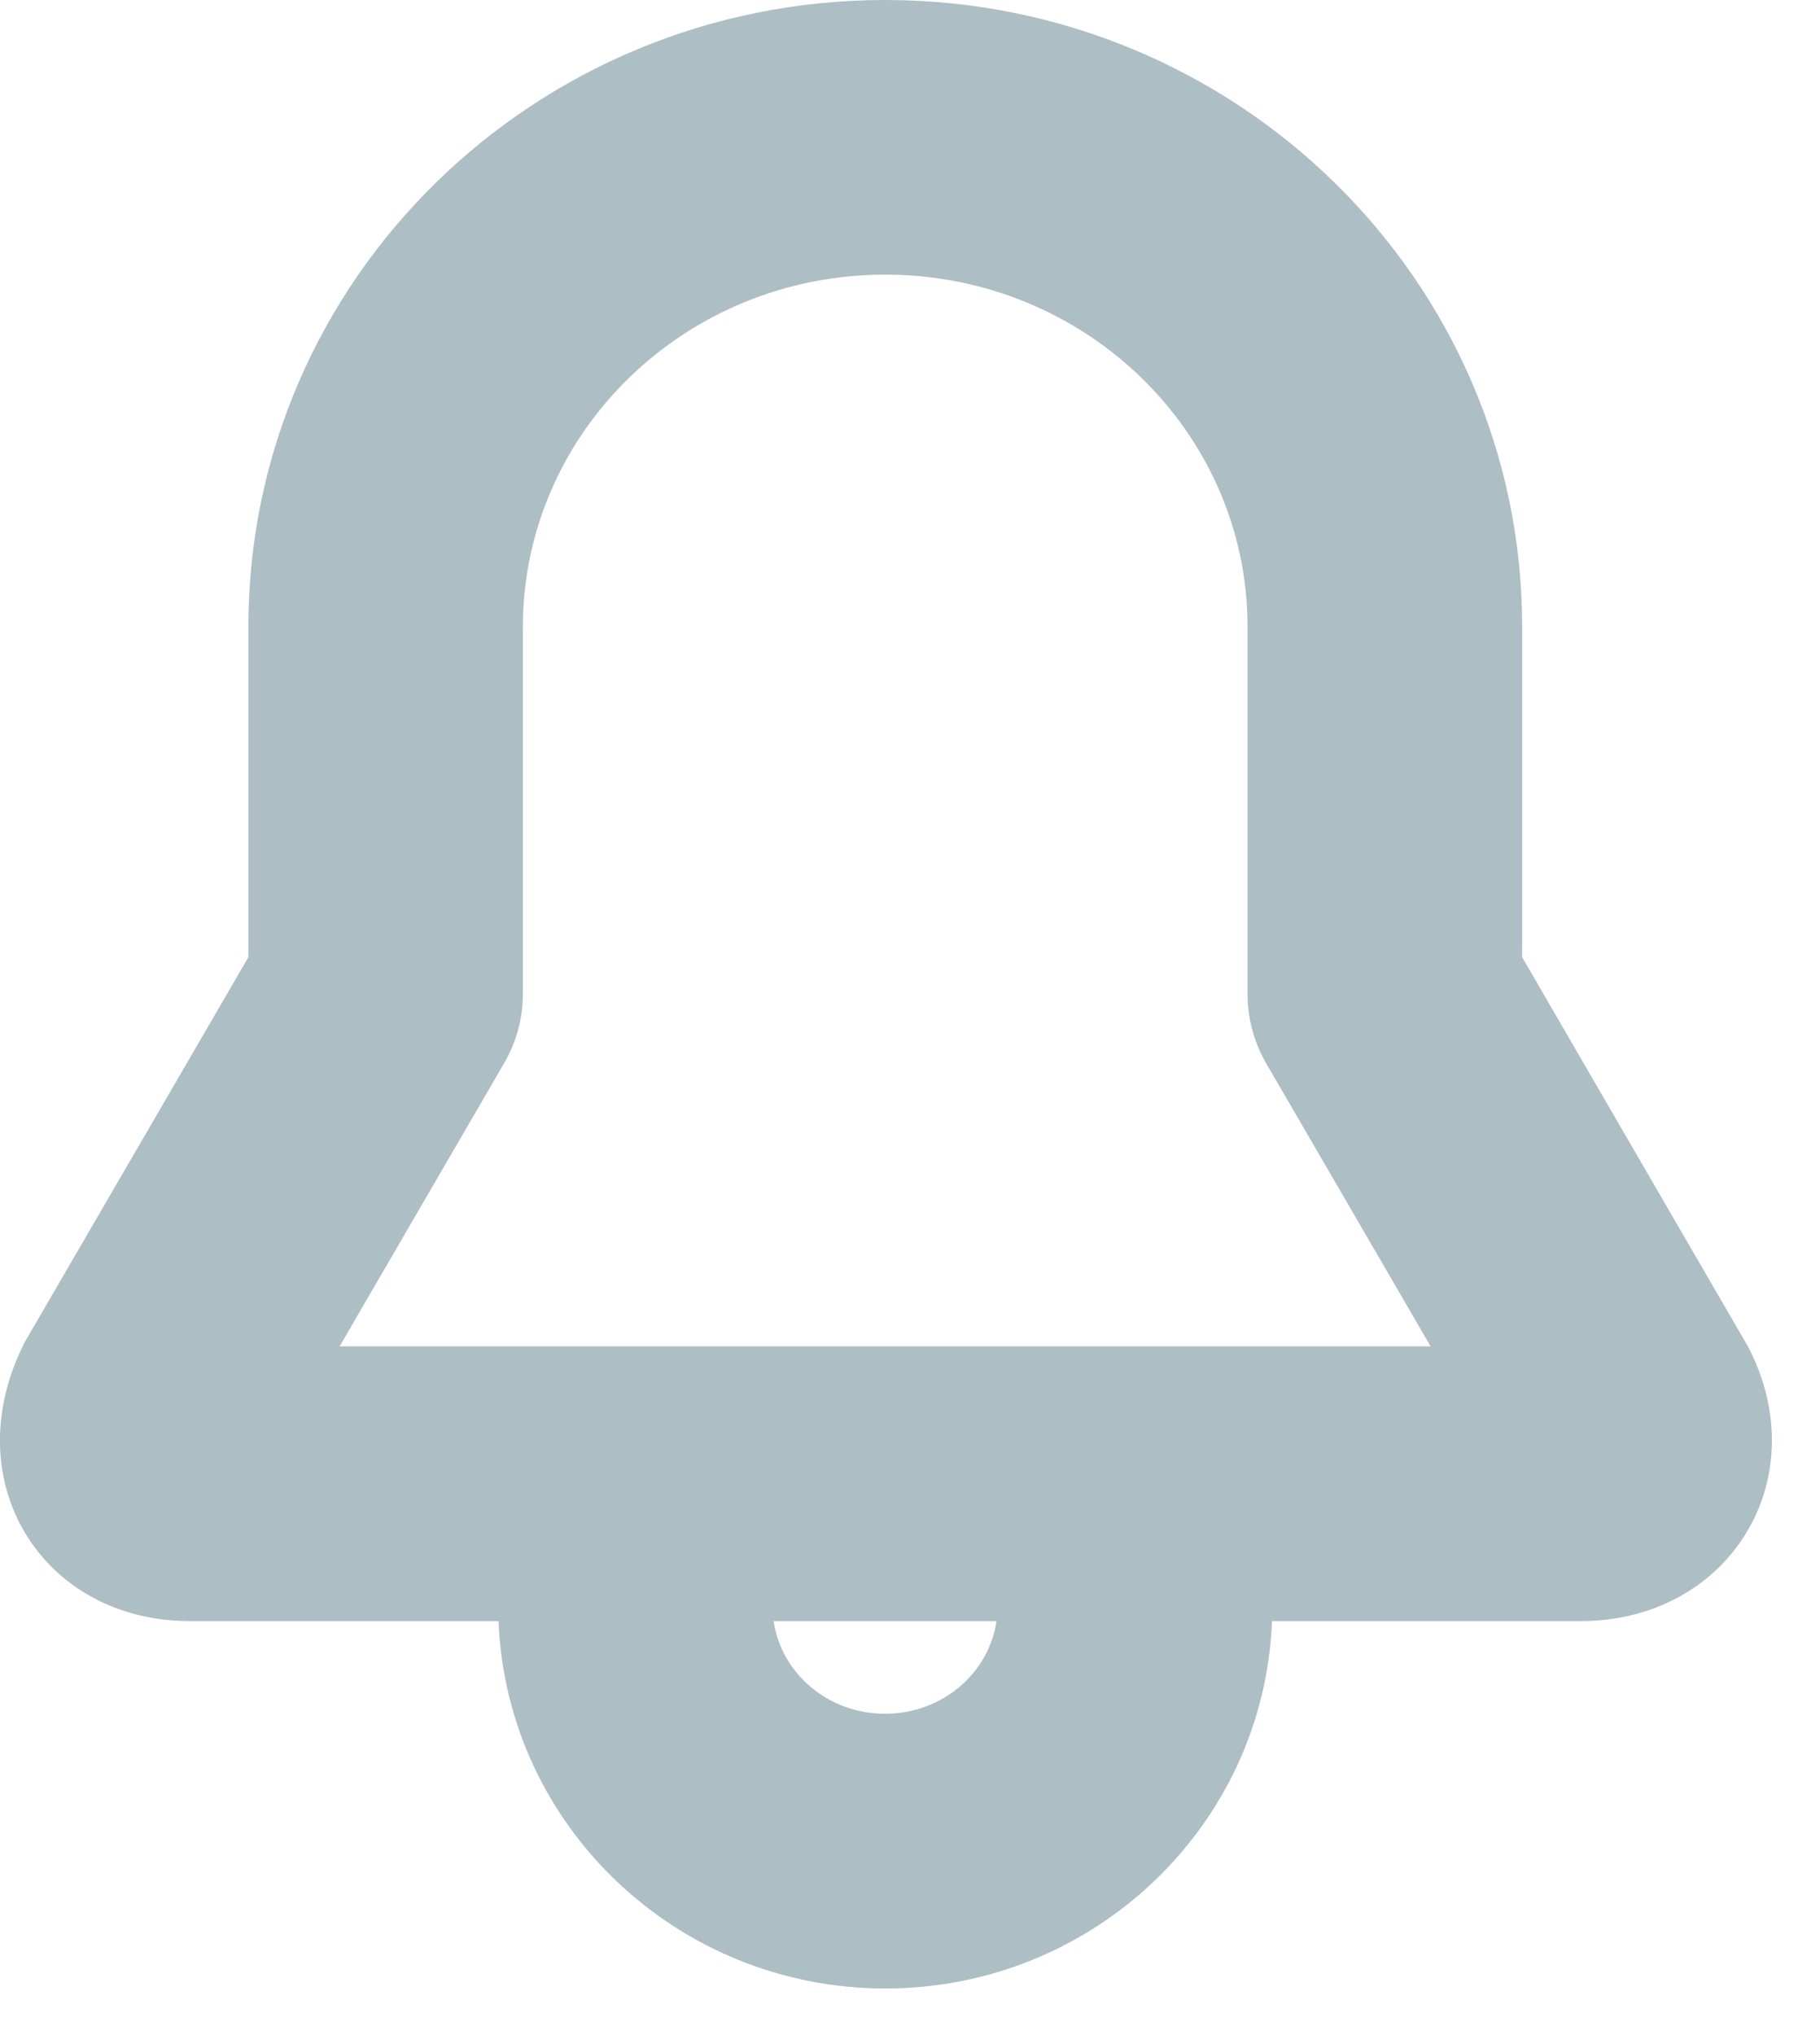 <svg width="17" height="19" viewBox="0 0 17 19" xmlns="http://www.w3.org/2000/svg"><title>icon</title><path d="M13.363 12.57l-1.537-2.644c-.113-.196-.173-.418-.173-.644v-3.43c0-1.81-1.51-3.288-3.385-3.288-1.875 0-3.384 1.48-3.384 3.29V9.28c0 .226-.06.448-.174.644L3.172 12.57h10.19zm-1.482 2.565c-.073 1.91-1.668 3.43-3.612 3.43-1.943 0-3.538-1.52-3.612-3.43H1.773c-1.377 0-2.204-1.31-1.54-2.608l2.087-3.59V5.853C2.32 2.615 4.99 0 8.268 0c3.28 0 5.95 2.615 5.95 5.853v3.084l2.118 3.65c.63 1.238-.195 2.548-1.572 2.548H11.88zm-2.57 0H7.226c.07.484.506.865 1.04.865.537 0 .972-.38 1.042-.865z" fill="#ADBEC5" fill-rule="nonzero" id="app-icon" /></svg>